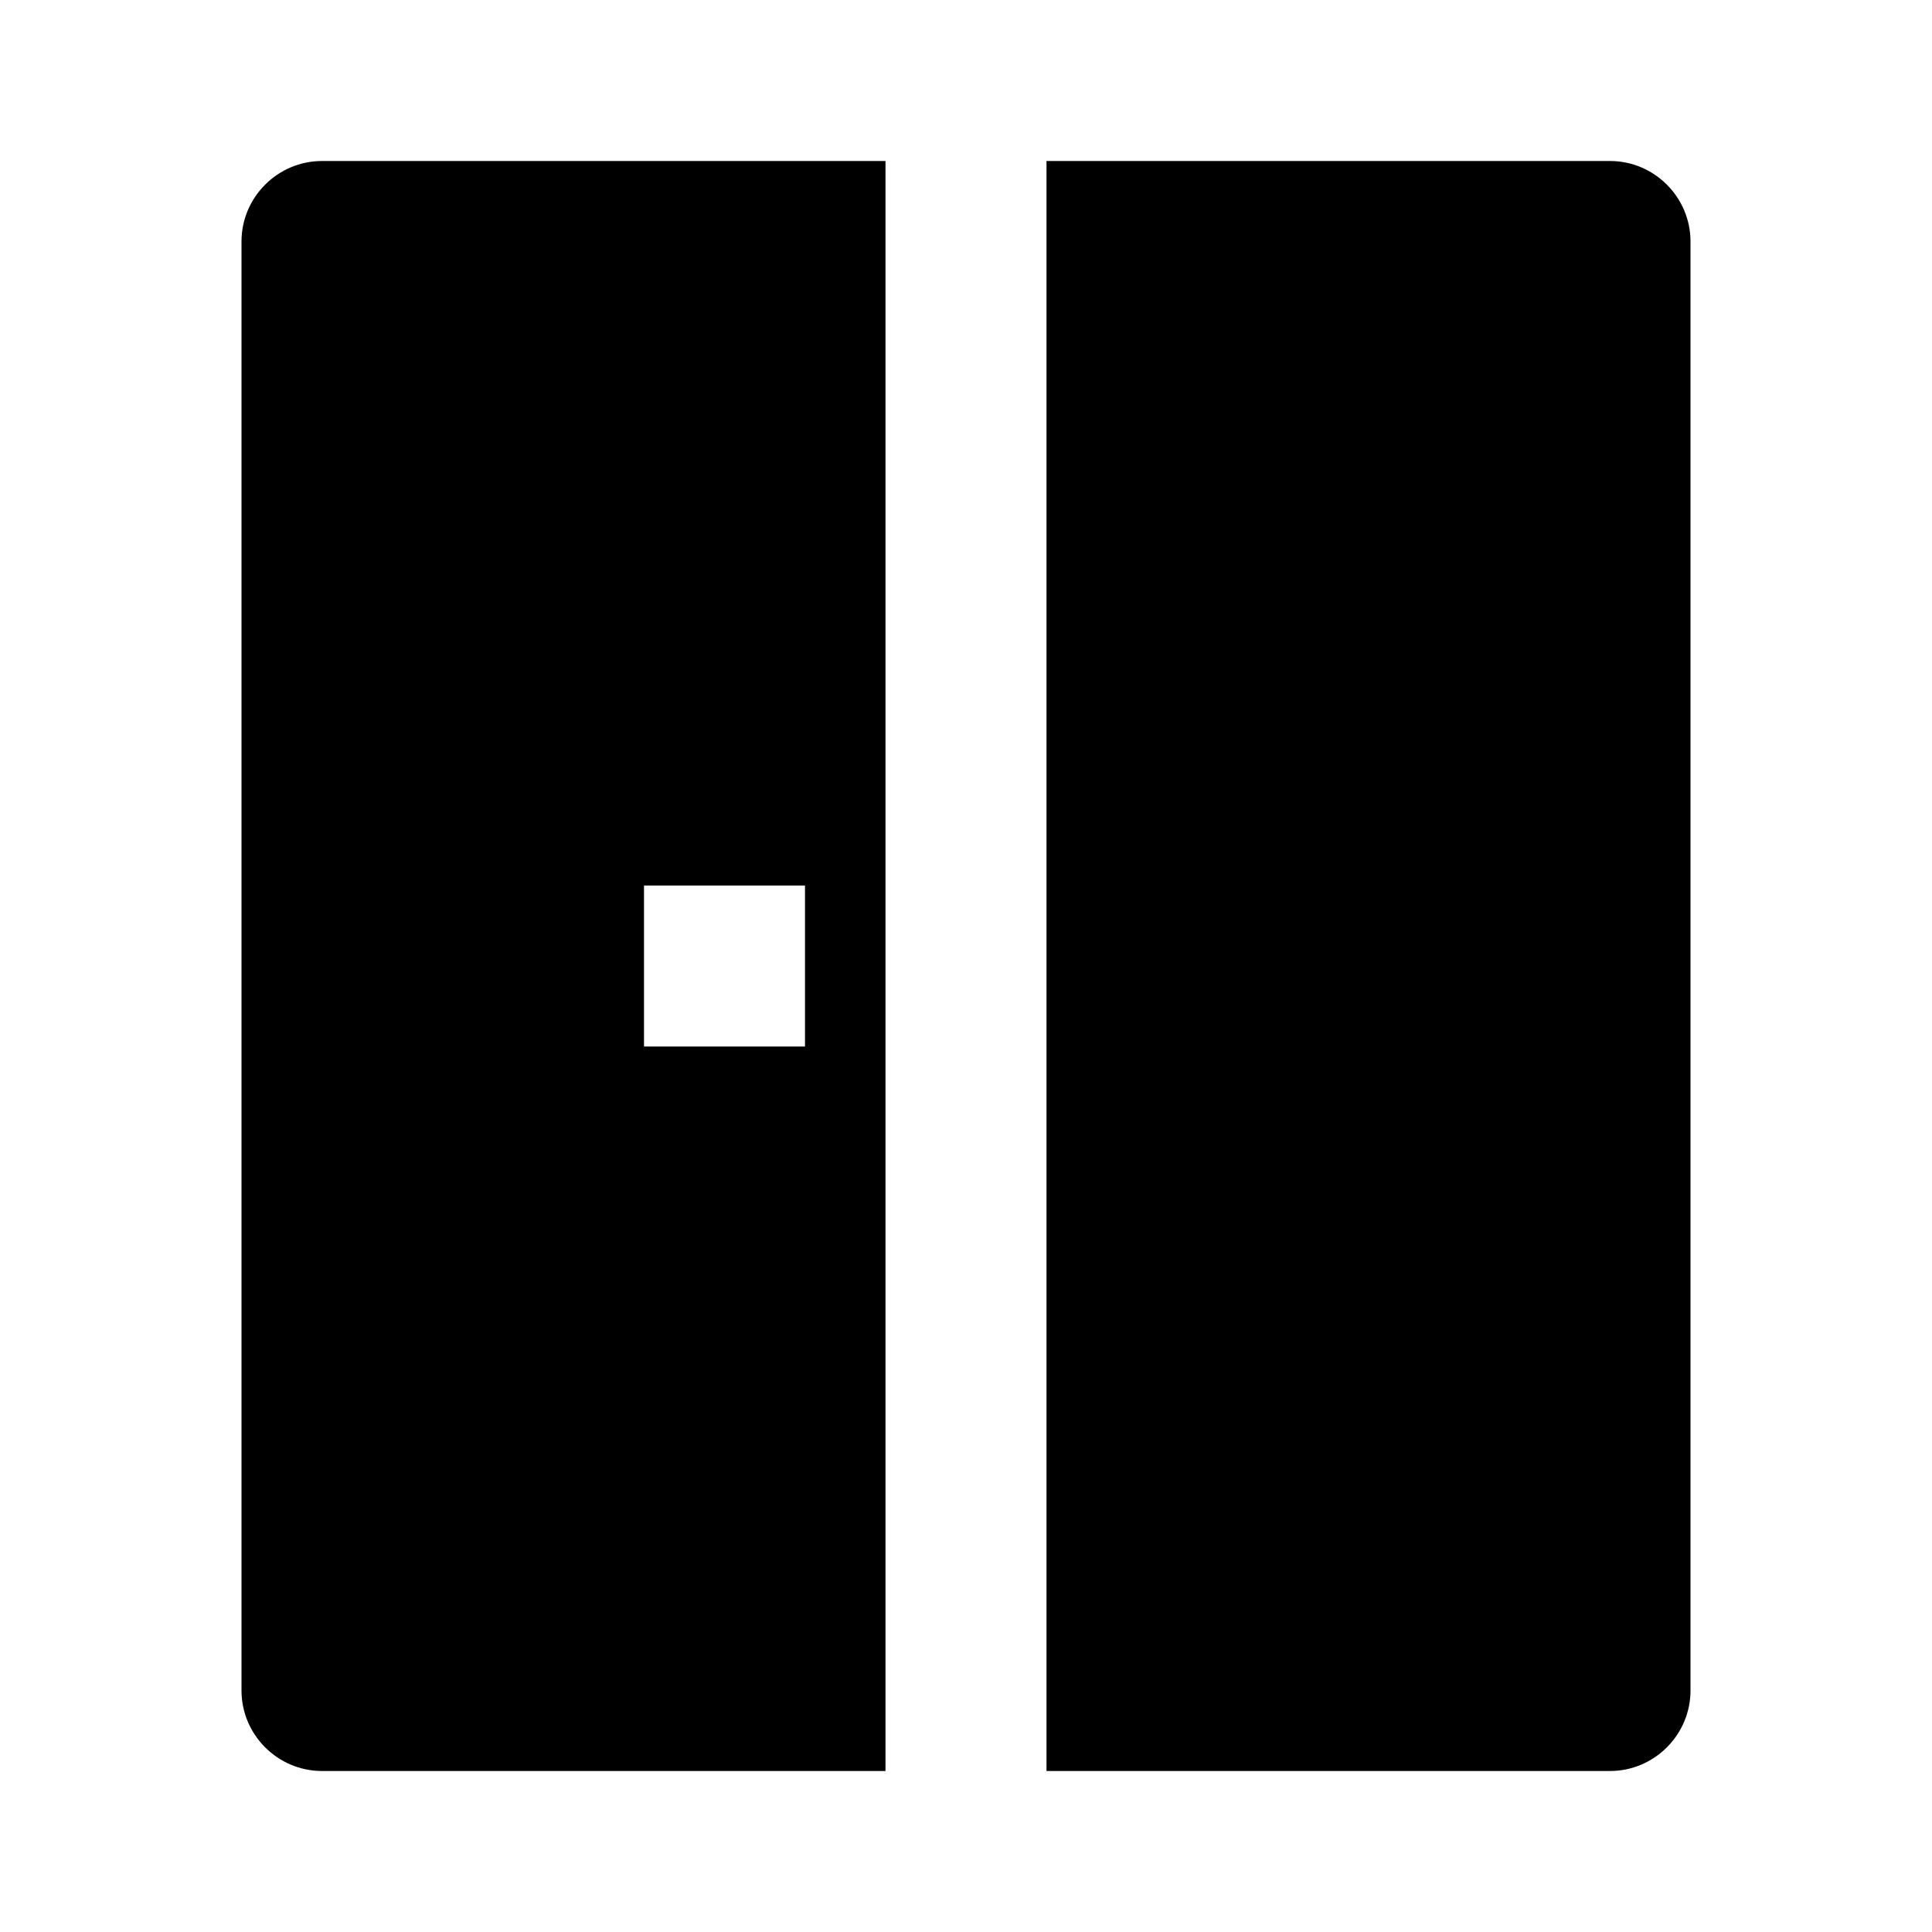 <svg xmlns="http://www.w3.org/2000/svg" width="24" height="24"><!--Boxicons v3.0 https://boxicons.com | License  https://docs.boxicons.com/free--><path d="M4 22h7V2H4c-.55 0-1 .45-1 1v18c0 .55.45 1 1 1m4-11h2v2H8zm12-9h-7v20h7c.55 0 1-.45 1-1V3c0-.55-.45-1-1-1"/></svg>
